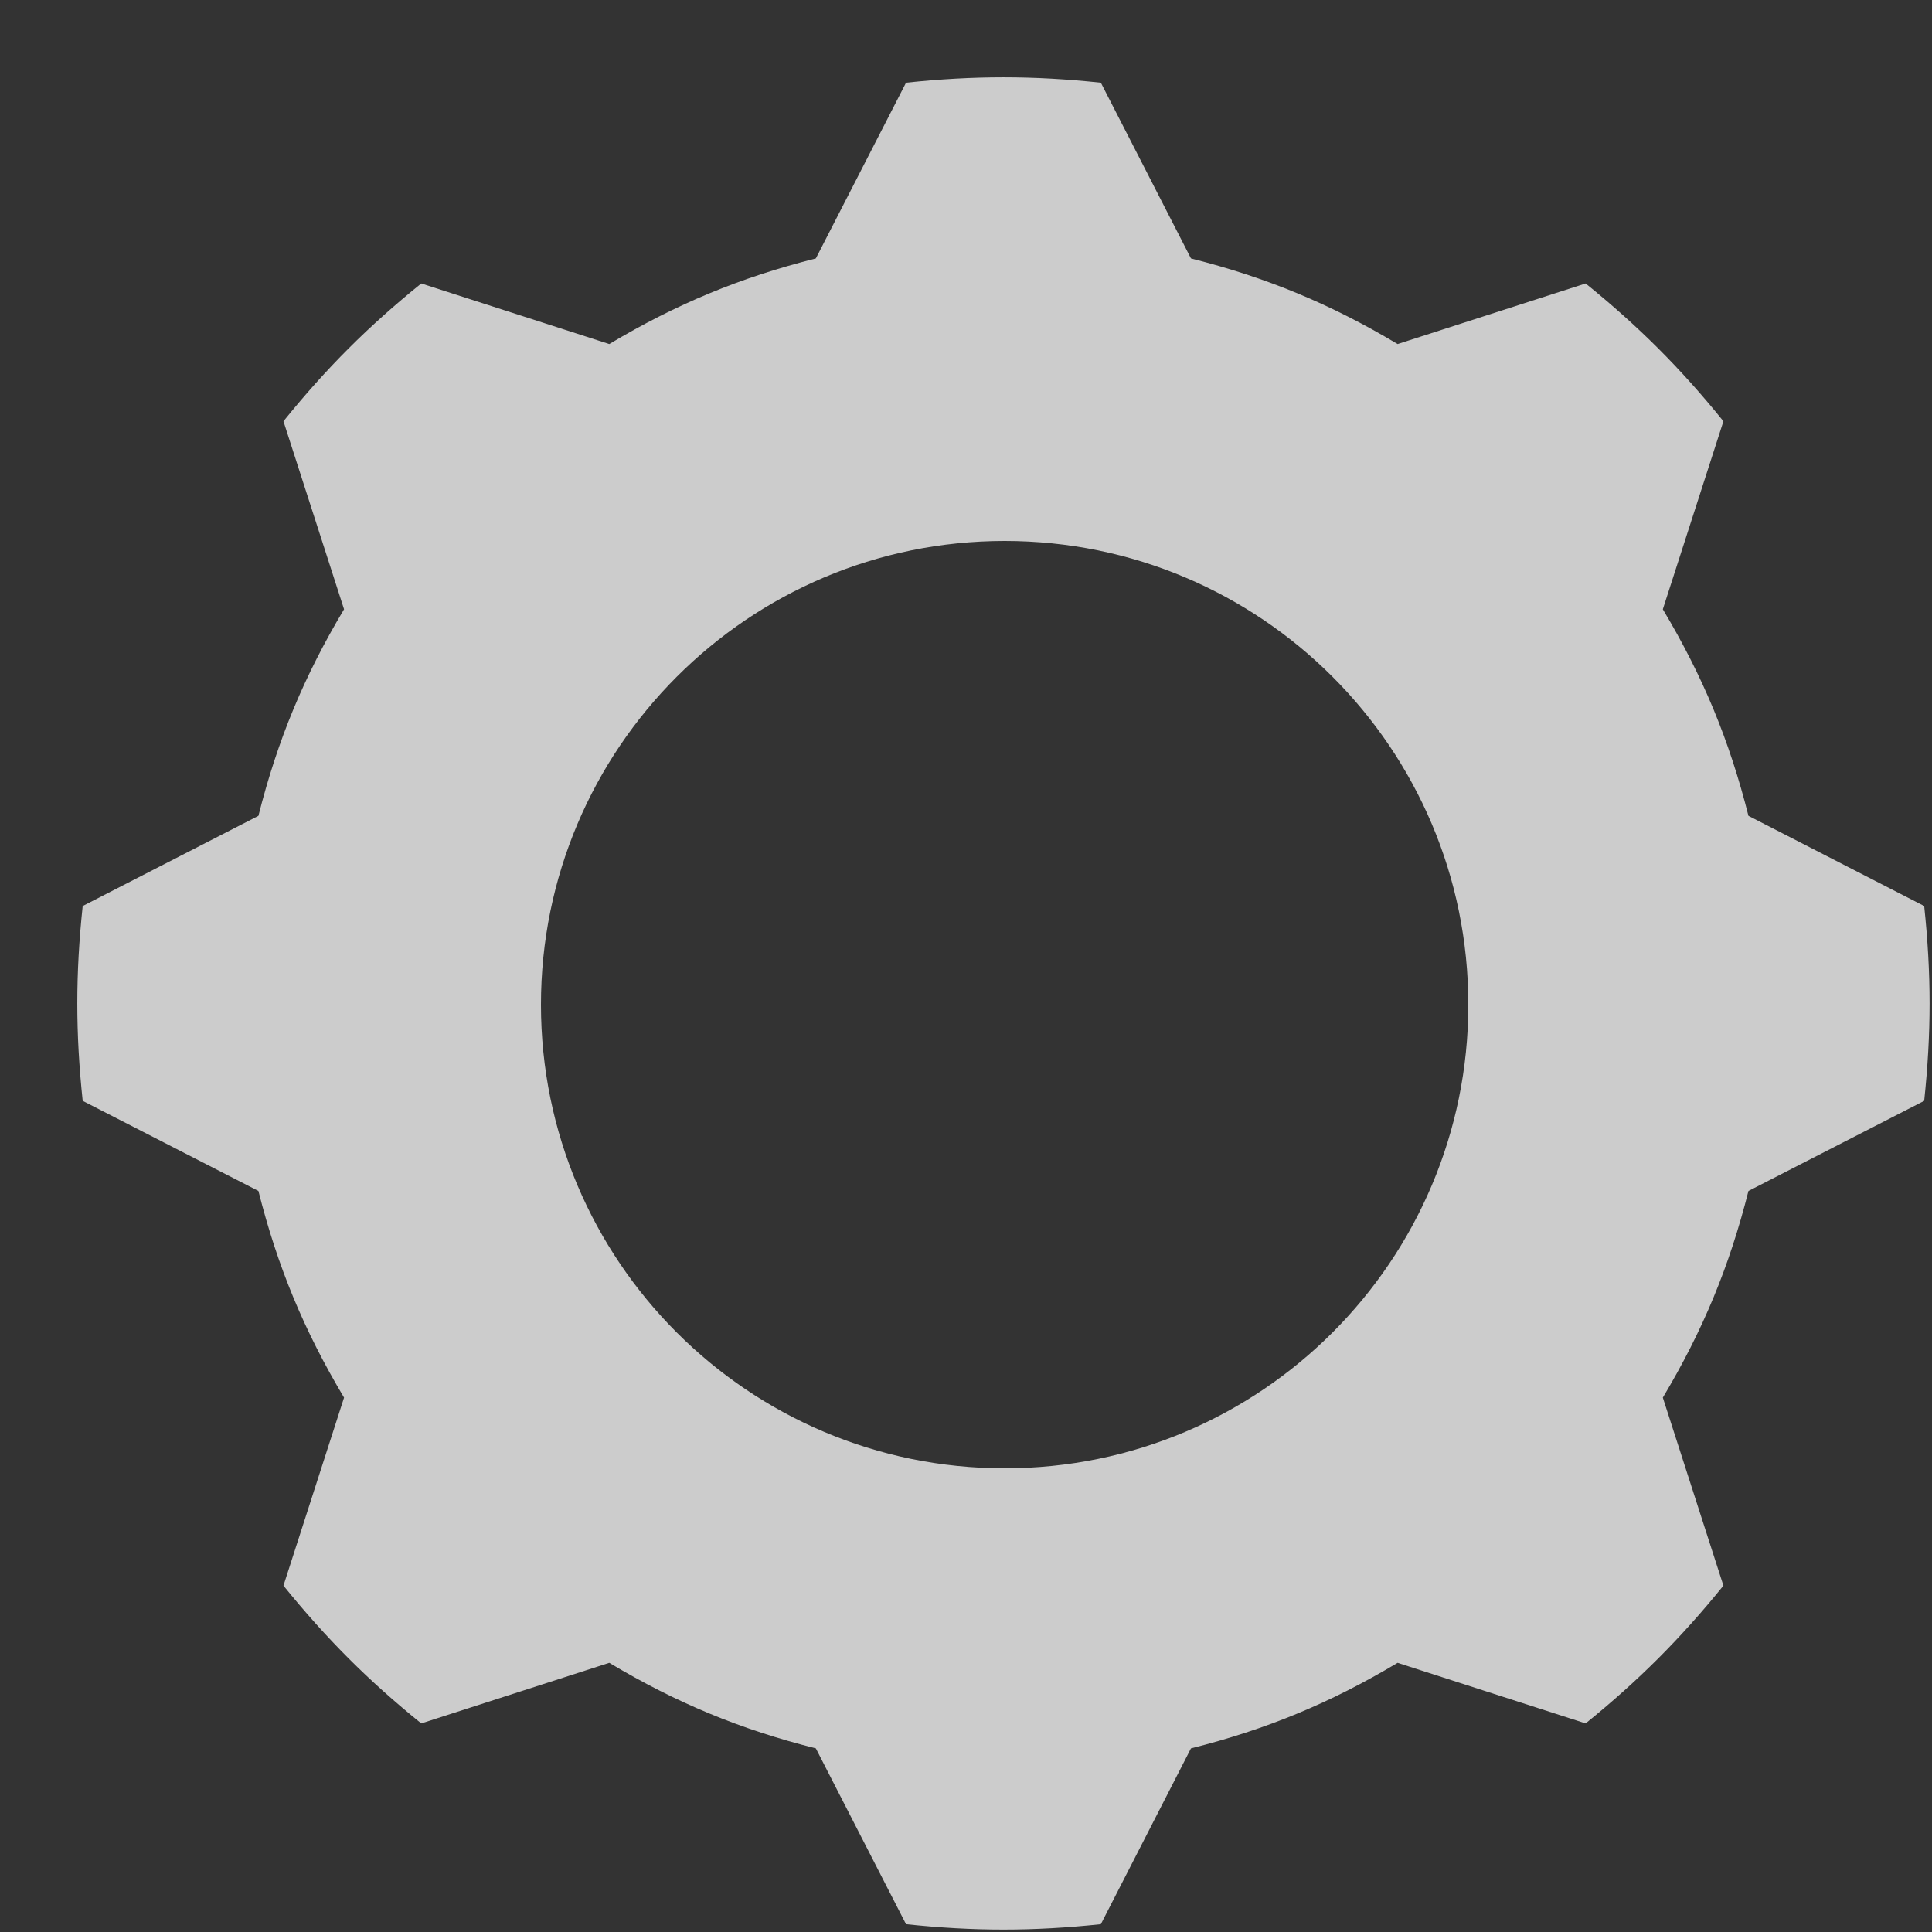 <?xml version="1.0" encoding="utf-8"?><!DOCTYPE svg PUBLIC "-//W3C//DTD SVG 1.1//EN" "http://www.w3.org/Graphics/SVG/1.1/DTD/svg11.dtd"><svg version="1.1" baseProfile="full" xmlns="http://www.w3.org/2000/svg" xmlns:xlink="http://www.w3.org/1999/xlink" xmlns:ev="http://www.w3.org/2001/xml-events"   height="25px"   width="25px" ><rect width="100%" height="100%" fill="#333333" stroke="none"/><g fill="#FFFFFF"><path opacity="0.749" d="M24.899,14.245 C24.899,14.245 22.625,15.411 22.625,15.411 C22.378,16.39 22.035,17.218 21.517,18.085 C21.517,18.085 22.301,20.518 22.301,20.518 C21.746,21.204 21.204,21.746 20.518,22.301 C20.518,22.301 18.085,21.517 18.085,21.517 C17.218,22.035 16.391,22.378 15.411,22.624 C15.411,22.624 14.245,24.899 14.245,24.899 C13.367,24.992 12.602,24.992 11.724,24.899 C11.724,24.899 10.557,22.624 10.557,22.624 C9.578,22.378 8.751,22.035 7.884,21.517 C7.884,21.517 5.451,22.301 5.451,22.301 C4.764,21.746 4.223,21.204 3.668,20.518 C3.668,20.518 4.452,18.085 4.452,18.085 C3.934,17.218 3.591,16.39 3.344,15.411 C3.344,15.411 1.07,14.245 1.07,14.245 C0.977,13.367 0.977,12.602 1.07,11.724 C1.07,11.724 3.344,10.557 3.344,10.557 C3.591,9.578 3.934,8.75 4.452,7.884 C4.452,7.884 3.668,5.451 3.668,5.451 C4.223,4.764 4.764,4.223 5.451,3.668 C5.451,3.668 7.884,4.452 7.884,4.452 C8.751,3.934 9.578,3.591 10.557,3.344 C10.557,3.344 11.724,1.07 11.724,1.07 C12.602,0.977 13.367,0.977 14.245,1.07 C14.245,1.07 15.411,3.344 15.411,3.344 C16.391,3.591 17.218,3.934 18.085,4.452 C18.085,4.452 20.518,3.668 20.518,3.668 C21.204,4.223 21.746,4.764 22.301,5.451 C22.301,5.451 21.517,7.884 21.517,7.884 C22.035,8.75 22.378,9.578 22.625,10.557 C22.625,10.557 24.899,11.724 24.899,11.724 C24.992,12.602 24.992,13.367 24.899,14.245 ZM13,7 C9.686,7 7,9.686 7,13 C7,16.314 9.686,19 13,19 C16.314,19 19,16.314 19,13 C19,9.686 16.314,7 13,7 Z "/> </g></svg>